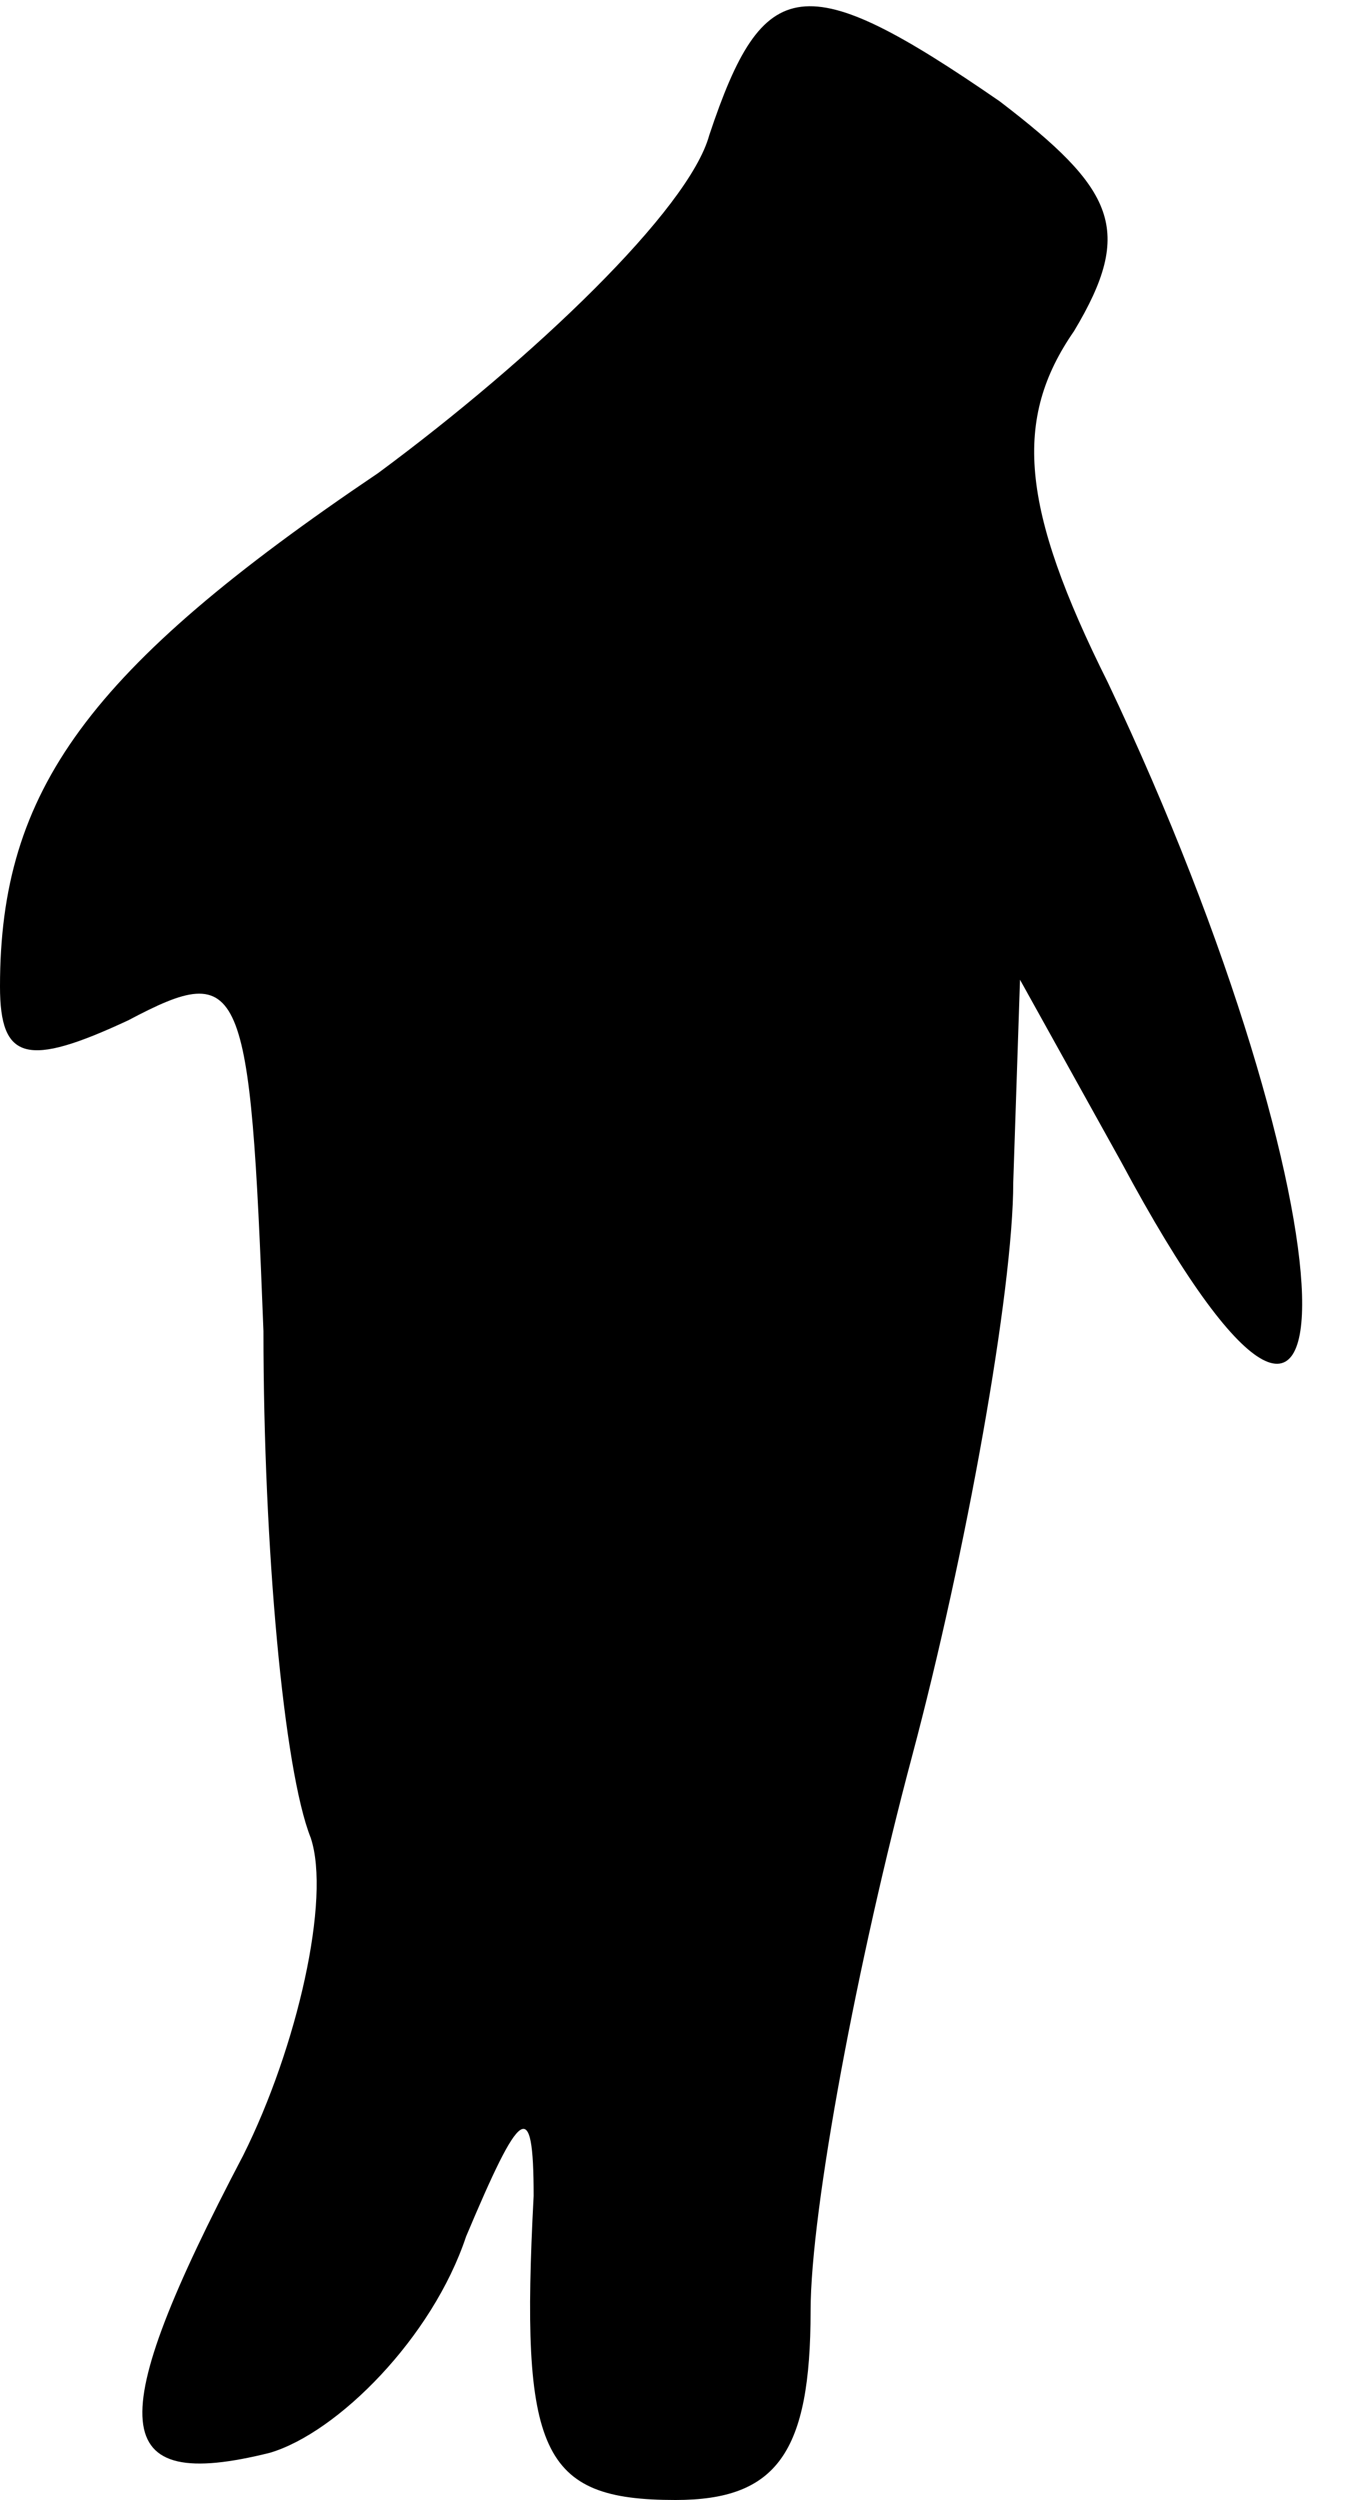 <?xml version="1.0" standalone="no"?>
<!DOCTYPE svg PUBLIC "-//W3C//DTD SVG 20010904//EN"
 "http://www.w3.org/TR/2001/REC-SVG-20010904/DTD/svg10.dtd">
<svg version="1.0" xmlns="http://www.w3.org/2000/svg"
 width="20pt" height="37pt" viewBox="0 0 20 37"
 preserveAspectRatio="xMidYMid meet">
<g transform="translate(0,37) scale(0.1,-0.1)"
fill="#000000" stroke="none">
<path fill="#000000" stroke="none" d="M105 350 c-3 -11 -26 -33 -49 -50 -43
-29 -56 -47 -56 -76 0 -11 4 -12 19 -5 17 9 18 6 20 -46 0 -32 3 -65 7 -75 3
-9 -2 -31 -10 -47 -21 -40 -20 -50 4 -44 10 3 24 17 29 32 8 19 10 21 10 6 -2
-38 1 -45 21 -45 15 0 20 7 20 28 0 15 7 52 15 82 8 30 15 69 15 85 l1 30 15
-27 c37 -69 35 -7 -2 71 -13 26 -14 39 -5 52 9 15 6 21 -11 34 -29 20 -35 19
-43 -5z"/>
</g>
</svg>
